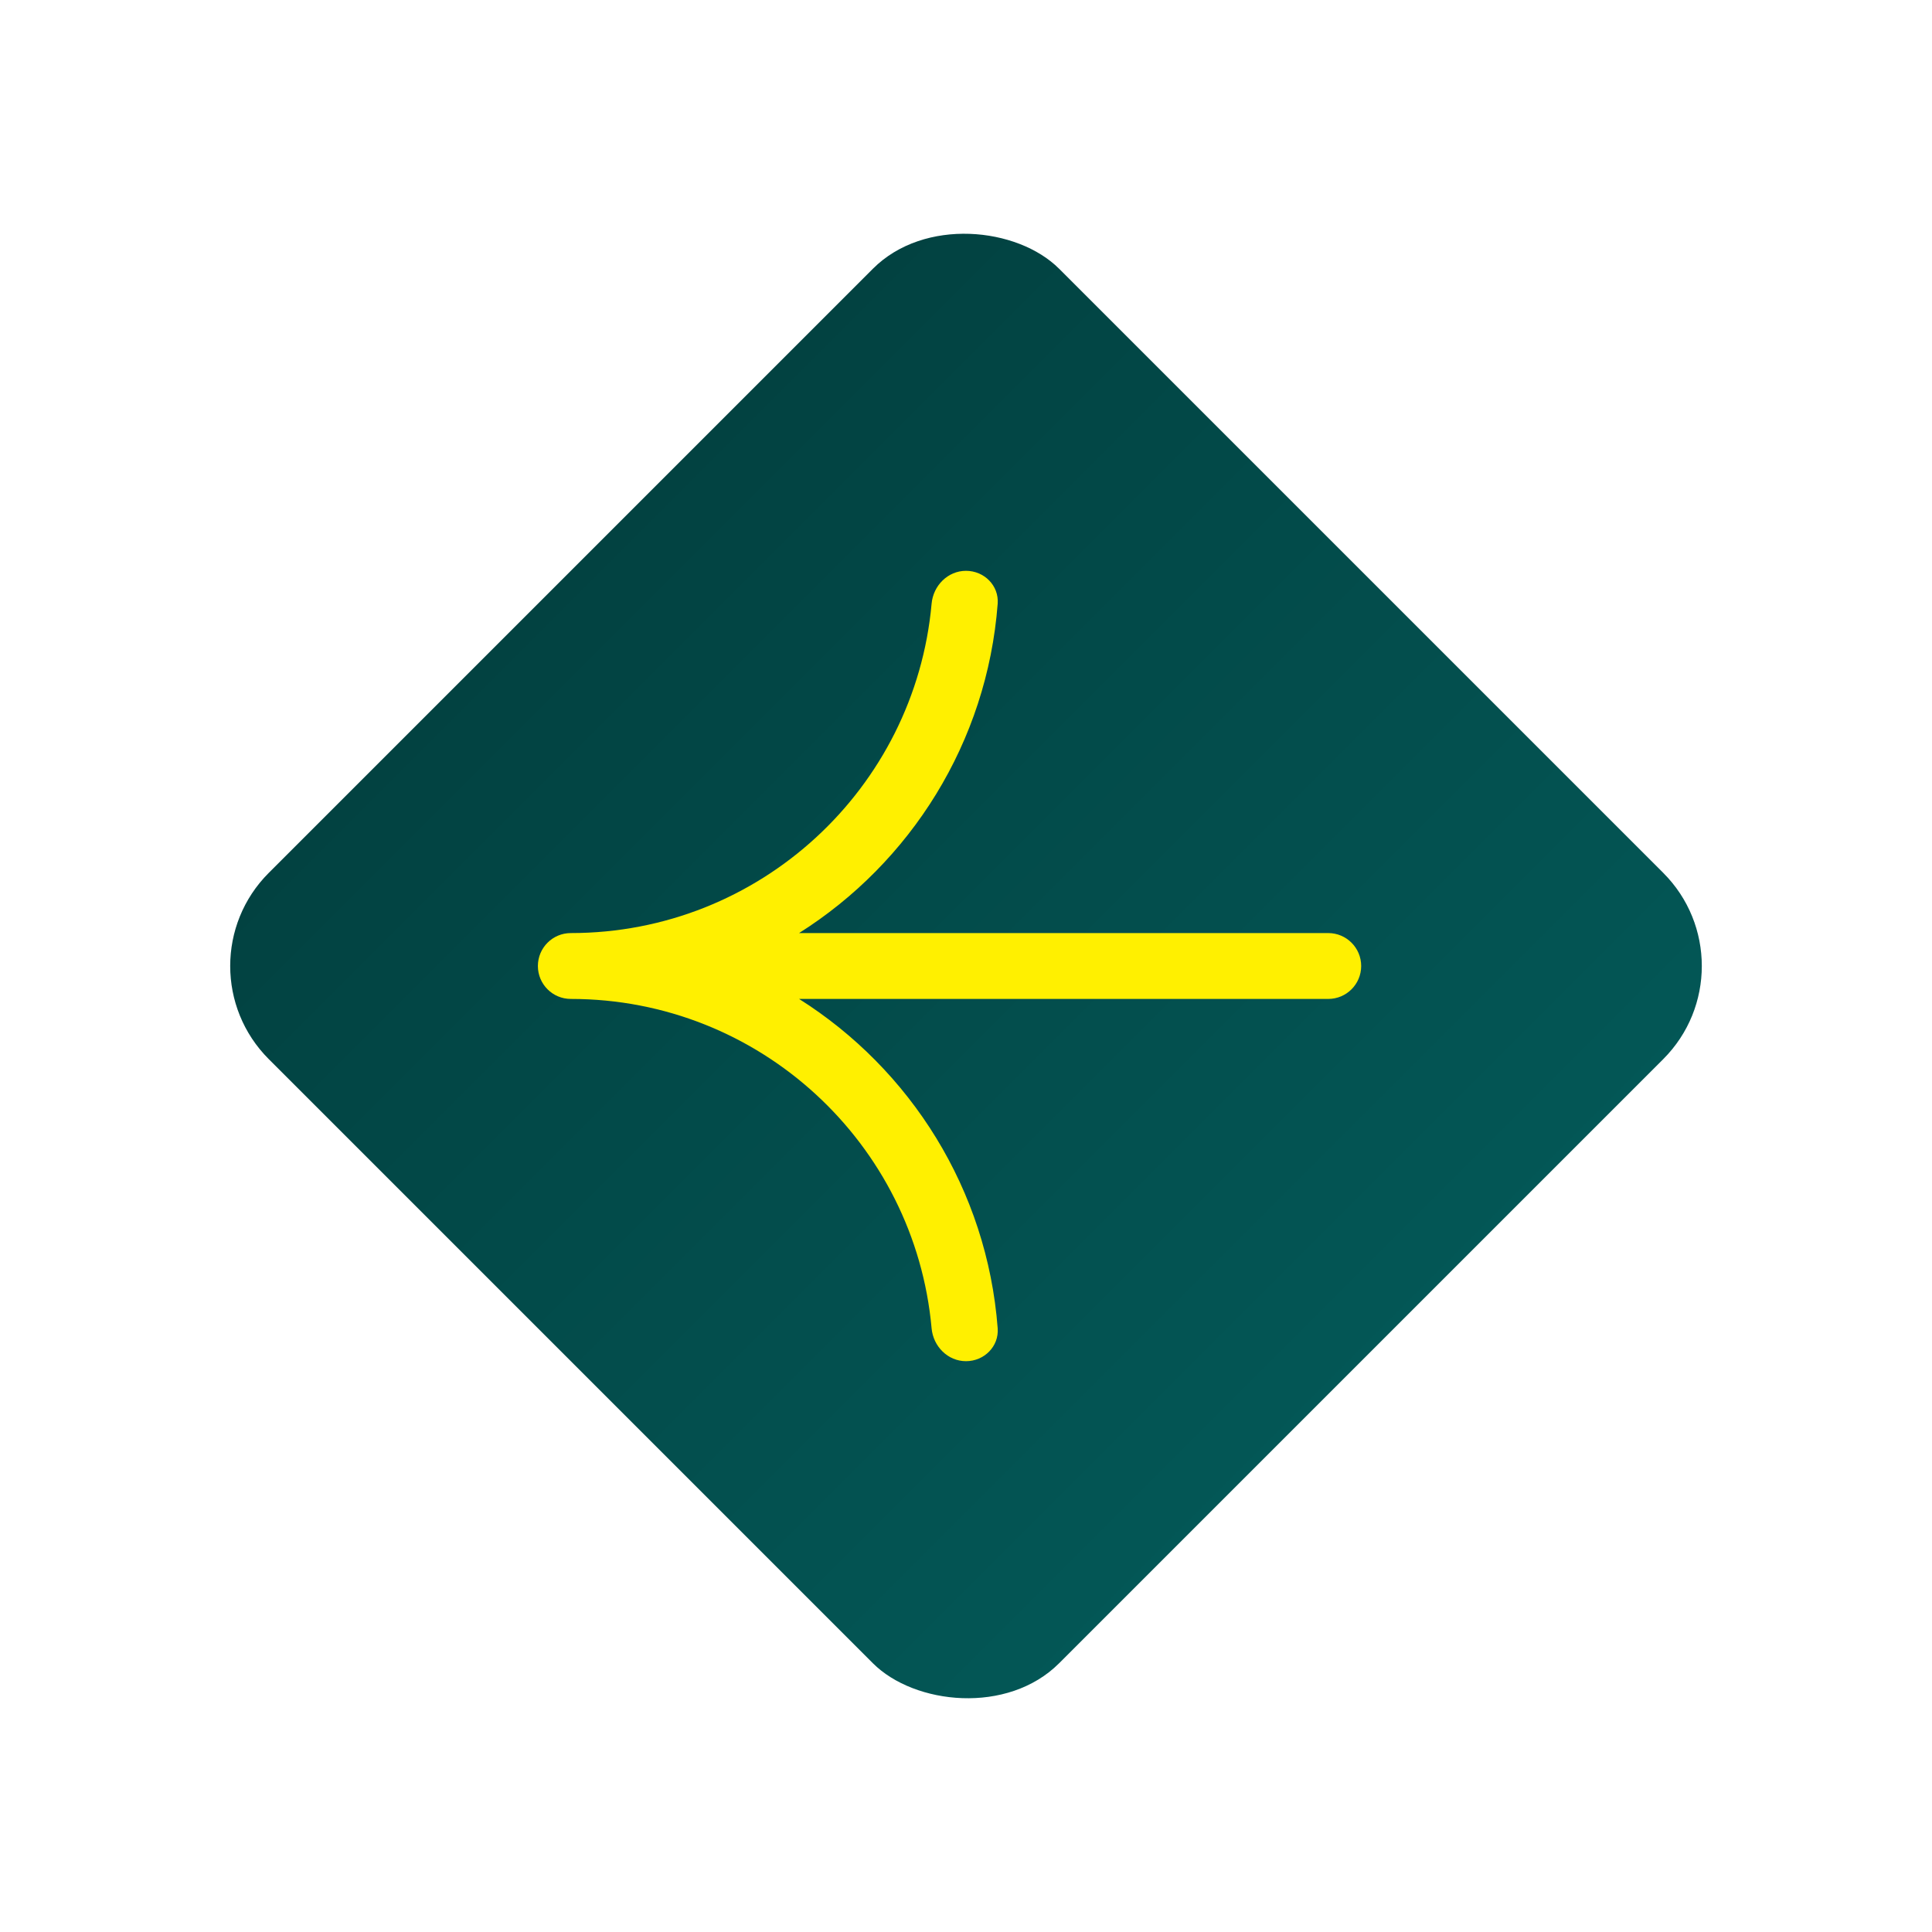 <svg width="88" height="88" viewBox="0 0 88 88" fill="none" xmlns="http://www.w3.org/2000/svg">
<g filter="url(#filter0_d_150_429)">
<rect x="8" y="44" width="50.912" height="50.912" rx="6" transform="rotate(-45 8 44)" fill="url(#paint0_linear_150_429)"/>
</g>
<path fill-rule="evenodd" clip-rule="evenodd" d="M44 26C43.171 26 42.507 26.674 42.433 27.499C41.675 35.909 34.607 42.5 26 42.5C25.171 42.5 24.5 43.172 24.5 44C24.5 44.829 25.171 45.5 26 45.5C34.607 45.5 41.675 52.091 42.433 60.501C42.507 61.326 43.171 62 44 62C44.828 62 45.506 61.327 45.443 60.501C44.962 54.181 41.469 48.703 36.397 45.5H60.5C61.328 45.5 62 44.829 62 44C62 43.172 61.328 42.5 60.5 42.5H36.397C41.469 39.297 44.962 33.819 45.443 27.499C45.506 26.673 44.828 26 44 26Z" fill="#FFF000"/>
<defs>
<filter id="filter0_d_150_429" x="0.485" y="0.485" width="87.029" height="87.029" filterUnits="userSpaceOnUse" color-interpolation-filters="sRGB">
<feFlood flood-opacity="0" result="BackgroundImageFix"/>
<feColorMatrix in="SourceAlpha" type="matrix" values="0 0 0 0 0 0 0 0 0 0 0 0 0 0 0 0 0 0 127 0" result="hardAlpha"/>
<feOffset/>
<feGaussianBlur stdDeviation="5"/>
<feComposite in2="hardAlpha" operator="out"/>
<feColorMatrix type="matrix" values="0 0 0 0 1 0 0 0 0 0.941 0 0 0 0 0 0 0 0 0.15 0"/>
<feBlend mode="normal" in2="BackgroundImageFix" result="effect1_dropShadow_150_429"/>
<feBlend mode="normal" in="SourceGraphic" in2="effect1_dropShadow_150_429" result="shape"/>
</filter>
<linearGradient id="paint0_linear_150_429" x1="33.456" y1="23.944" x2="33.456" y2="114.844" gradientUnits="userSpaceOnUse">
<stop stop-color="#023A39"/>
<stop offset="0.98" stop-color="#035E5D"/>
</linearGradient>
</defs>
</svg>
